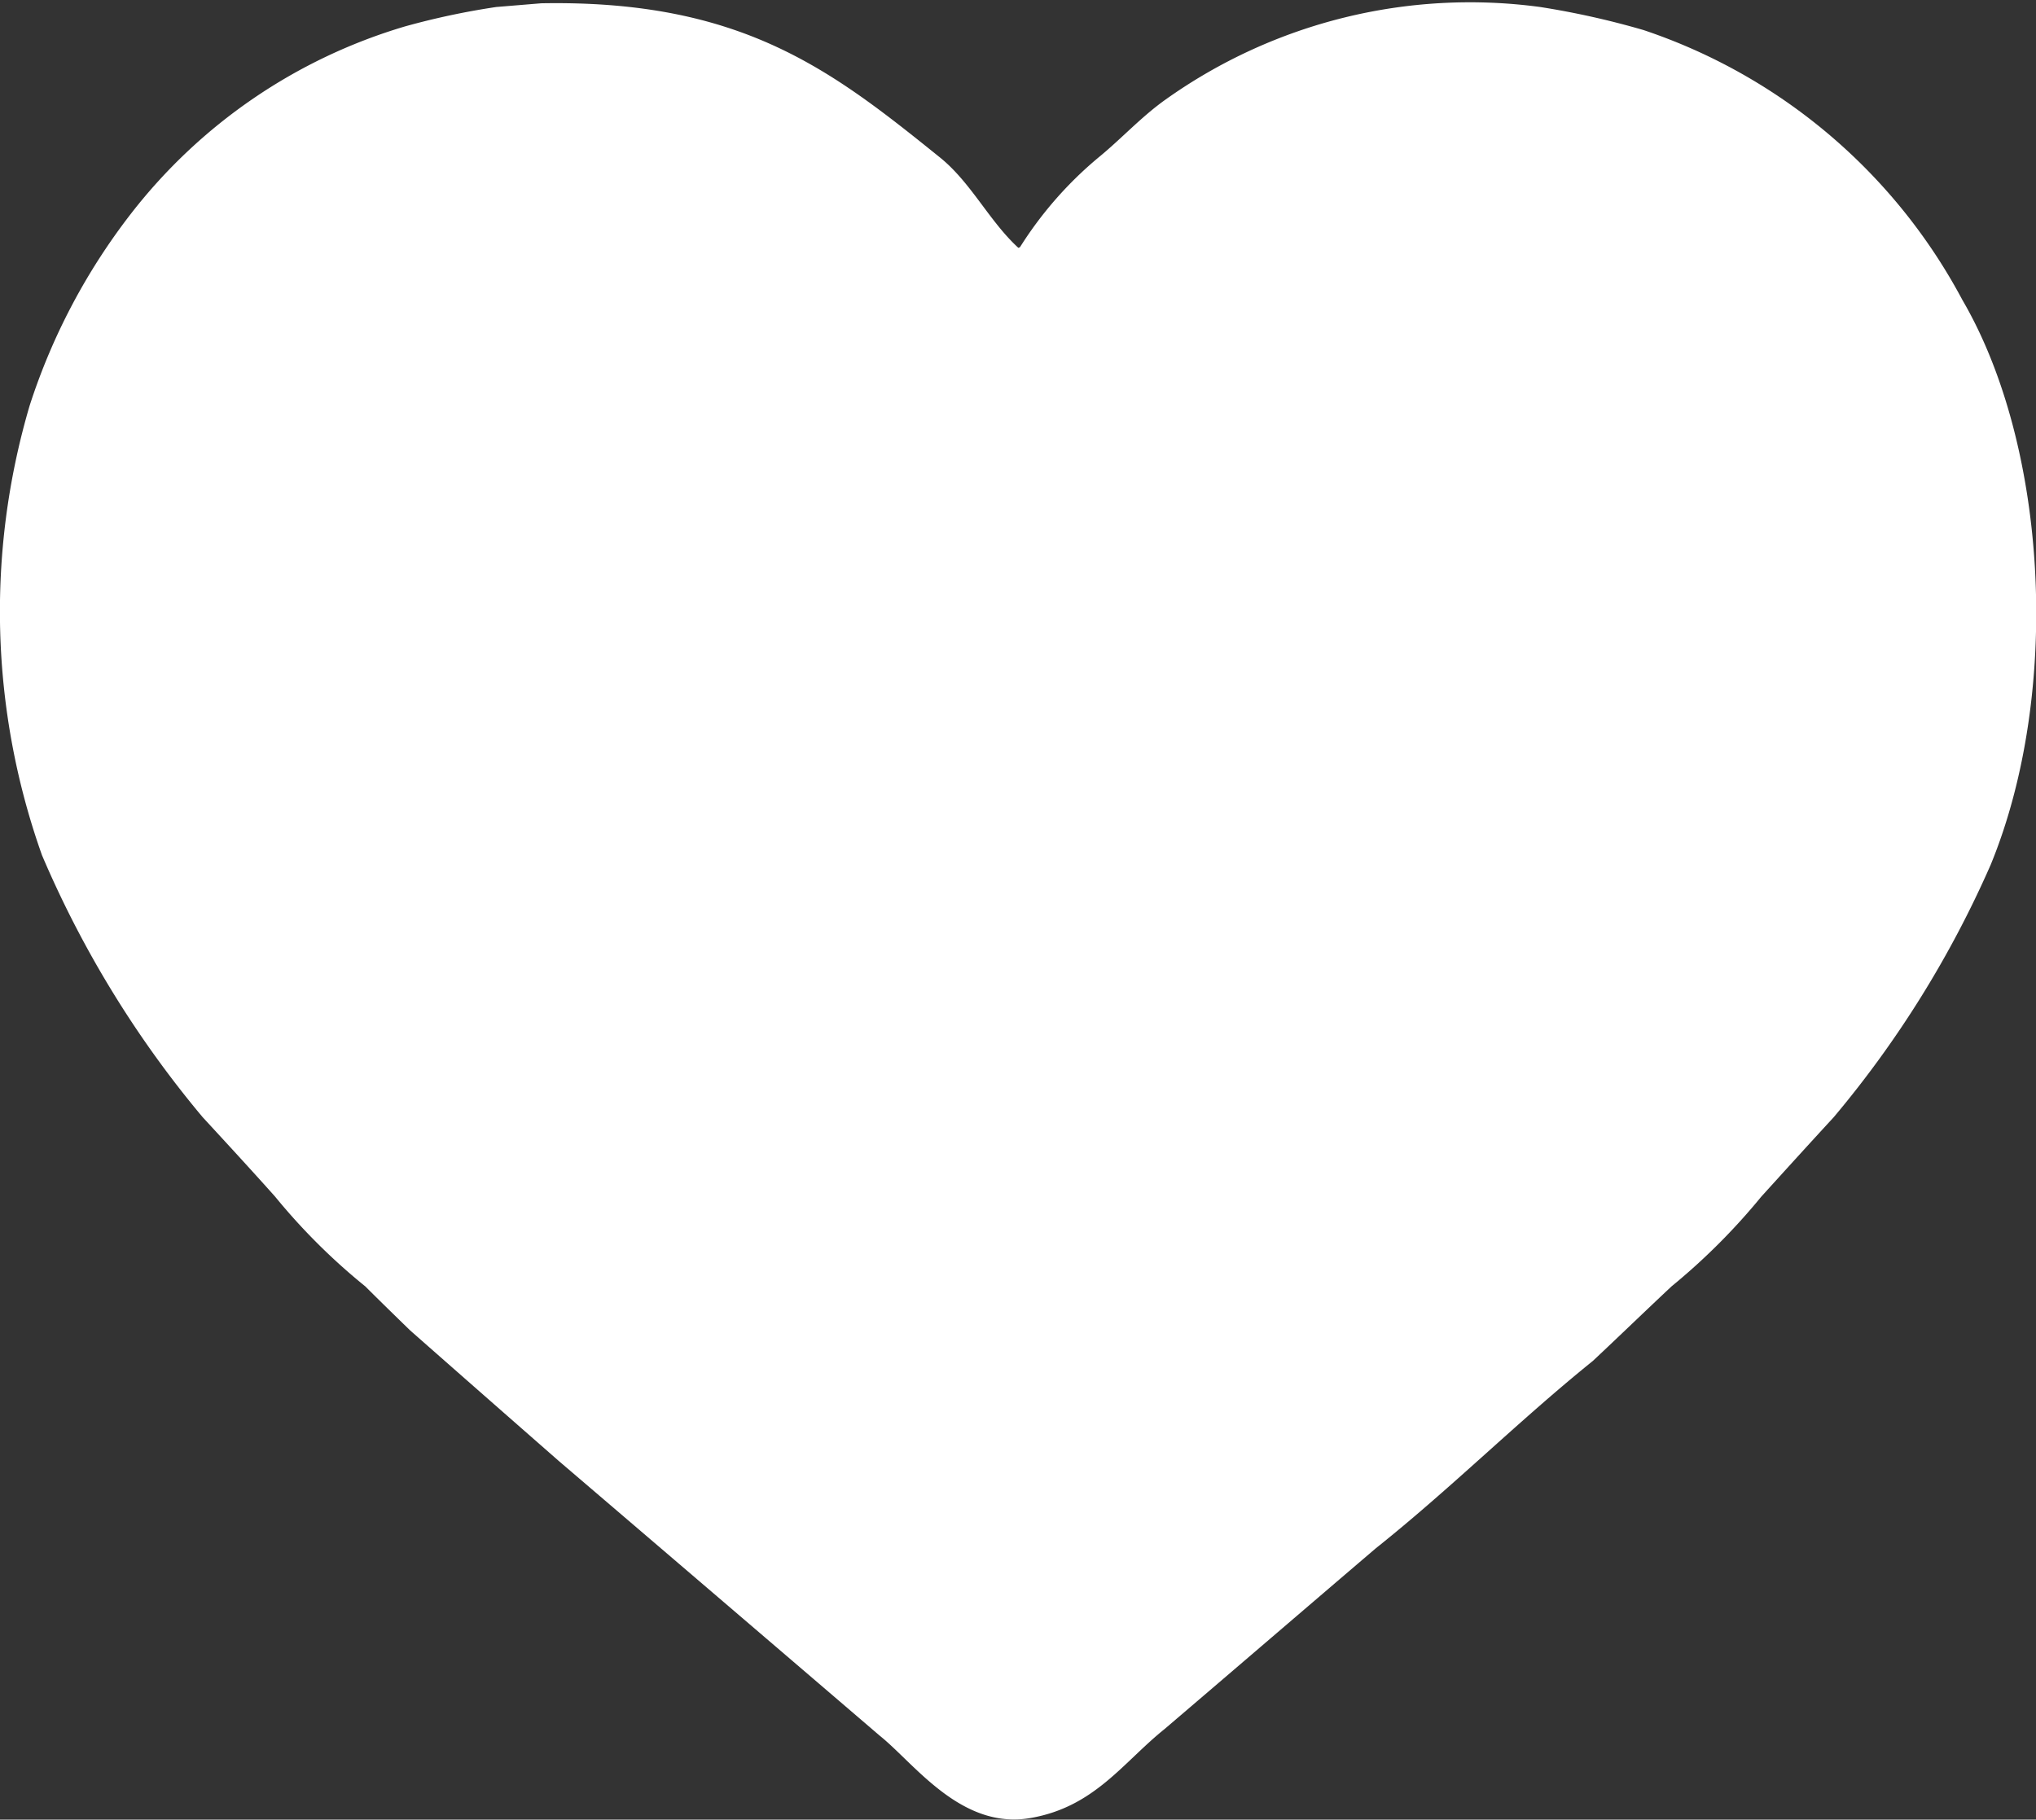 <svg xmlns="http://www.w3.org/2000/svg" width="49.44" height="44.19" viewBox="0 0 49.44 44.19">
  <rect x="0" y="0" width="49.44" height="44.19" fill="#333333" stroke="none"/>
  <defs>
    <style>
      .cls-1 {
        fill: #fff;
        fill-rule: evenodd;
      }
    </style>
  </defs>
  <path id="Rectangle_7_copy" data-name="Rectangle 7 copy" class="cls-1" d="M6629.95,1488.55c4.87-.09,7.05,1.62,9.68,3.74,0.76,0.61,1.2,1.55,1.91,2.2,0.01-.01.03-0.01,0.04-0.02a9.216,9.216,0,0,1,1.91-2.18c0.55-.45,1.03-0.98,1.62-1.4a12.749,12.749,0,0,1,9.1-2.25,20.122,20.122,0,0,1,2.51.56,13.693,13.693,0,0,1,7.74,6.55c2.08,3.56,2.41,9.53.69,13.72a25.339,25.339,0,0,1-3.81,6.13c-0.59.64-1.17,1.28-1.76,1.93a15.489,15.489,0,0,1-2.18,2.18c-0.64.6-1.27,1.21-1.91,1.81-1.81,1.46-3.45,3.1-5.27,4.55-1.71,1.46-3.42,2.93-5.13,4.39-1.01.81-1.7,1.89-3.25,2.16-1.69.3-2.83-1.33-3.67-2q-3.885-3.33-7.78-6.66-1.815-1.59-3.62-3.18c-0.37-.36-0.73-0.71-1.09-1.07a15.044,15.044,0,0,1-2.19-2.18c-0.58-.65-1.17-1.29-1.76-1.93a25.4,25.4,0,0,1-3.9-6.36,17.668,17.668,0,0,1-.3-10.92,15.224,15.224,0,0,1,2.46-4.66,13.139,13.139,0,0,1,6.66-4.55,18.347,18.347,0,0,1,2.21-.47Z" transform="translate(-6616.81 -1488.47)"/>
</svg>
